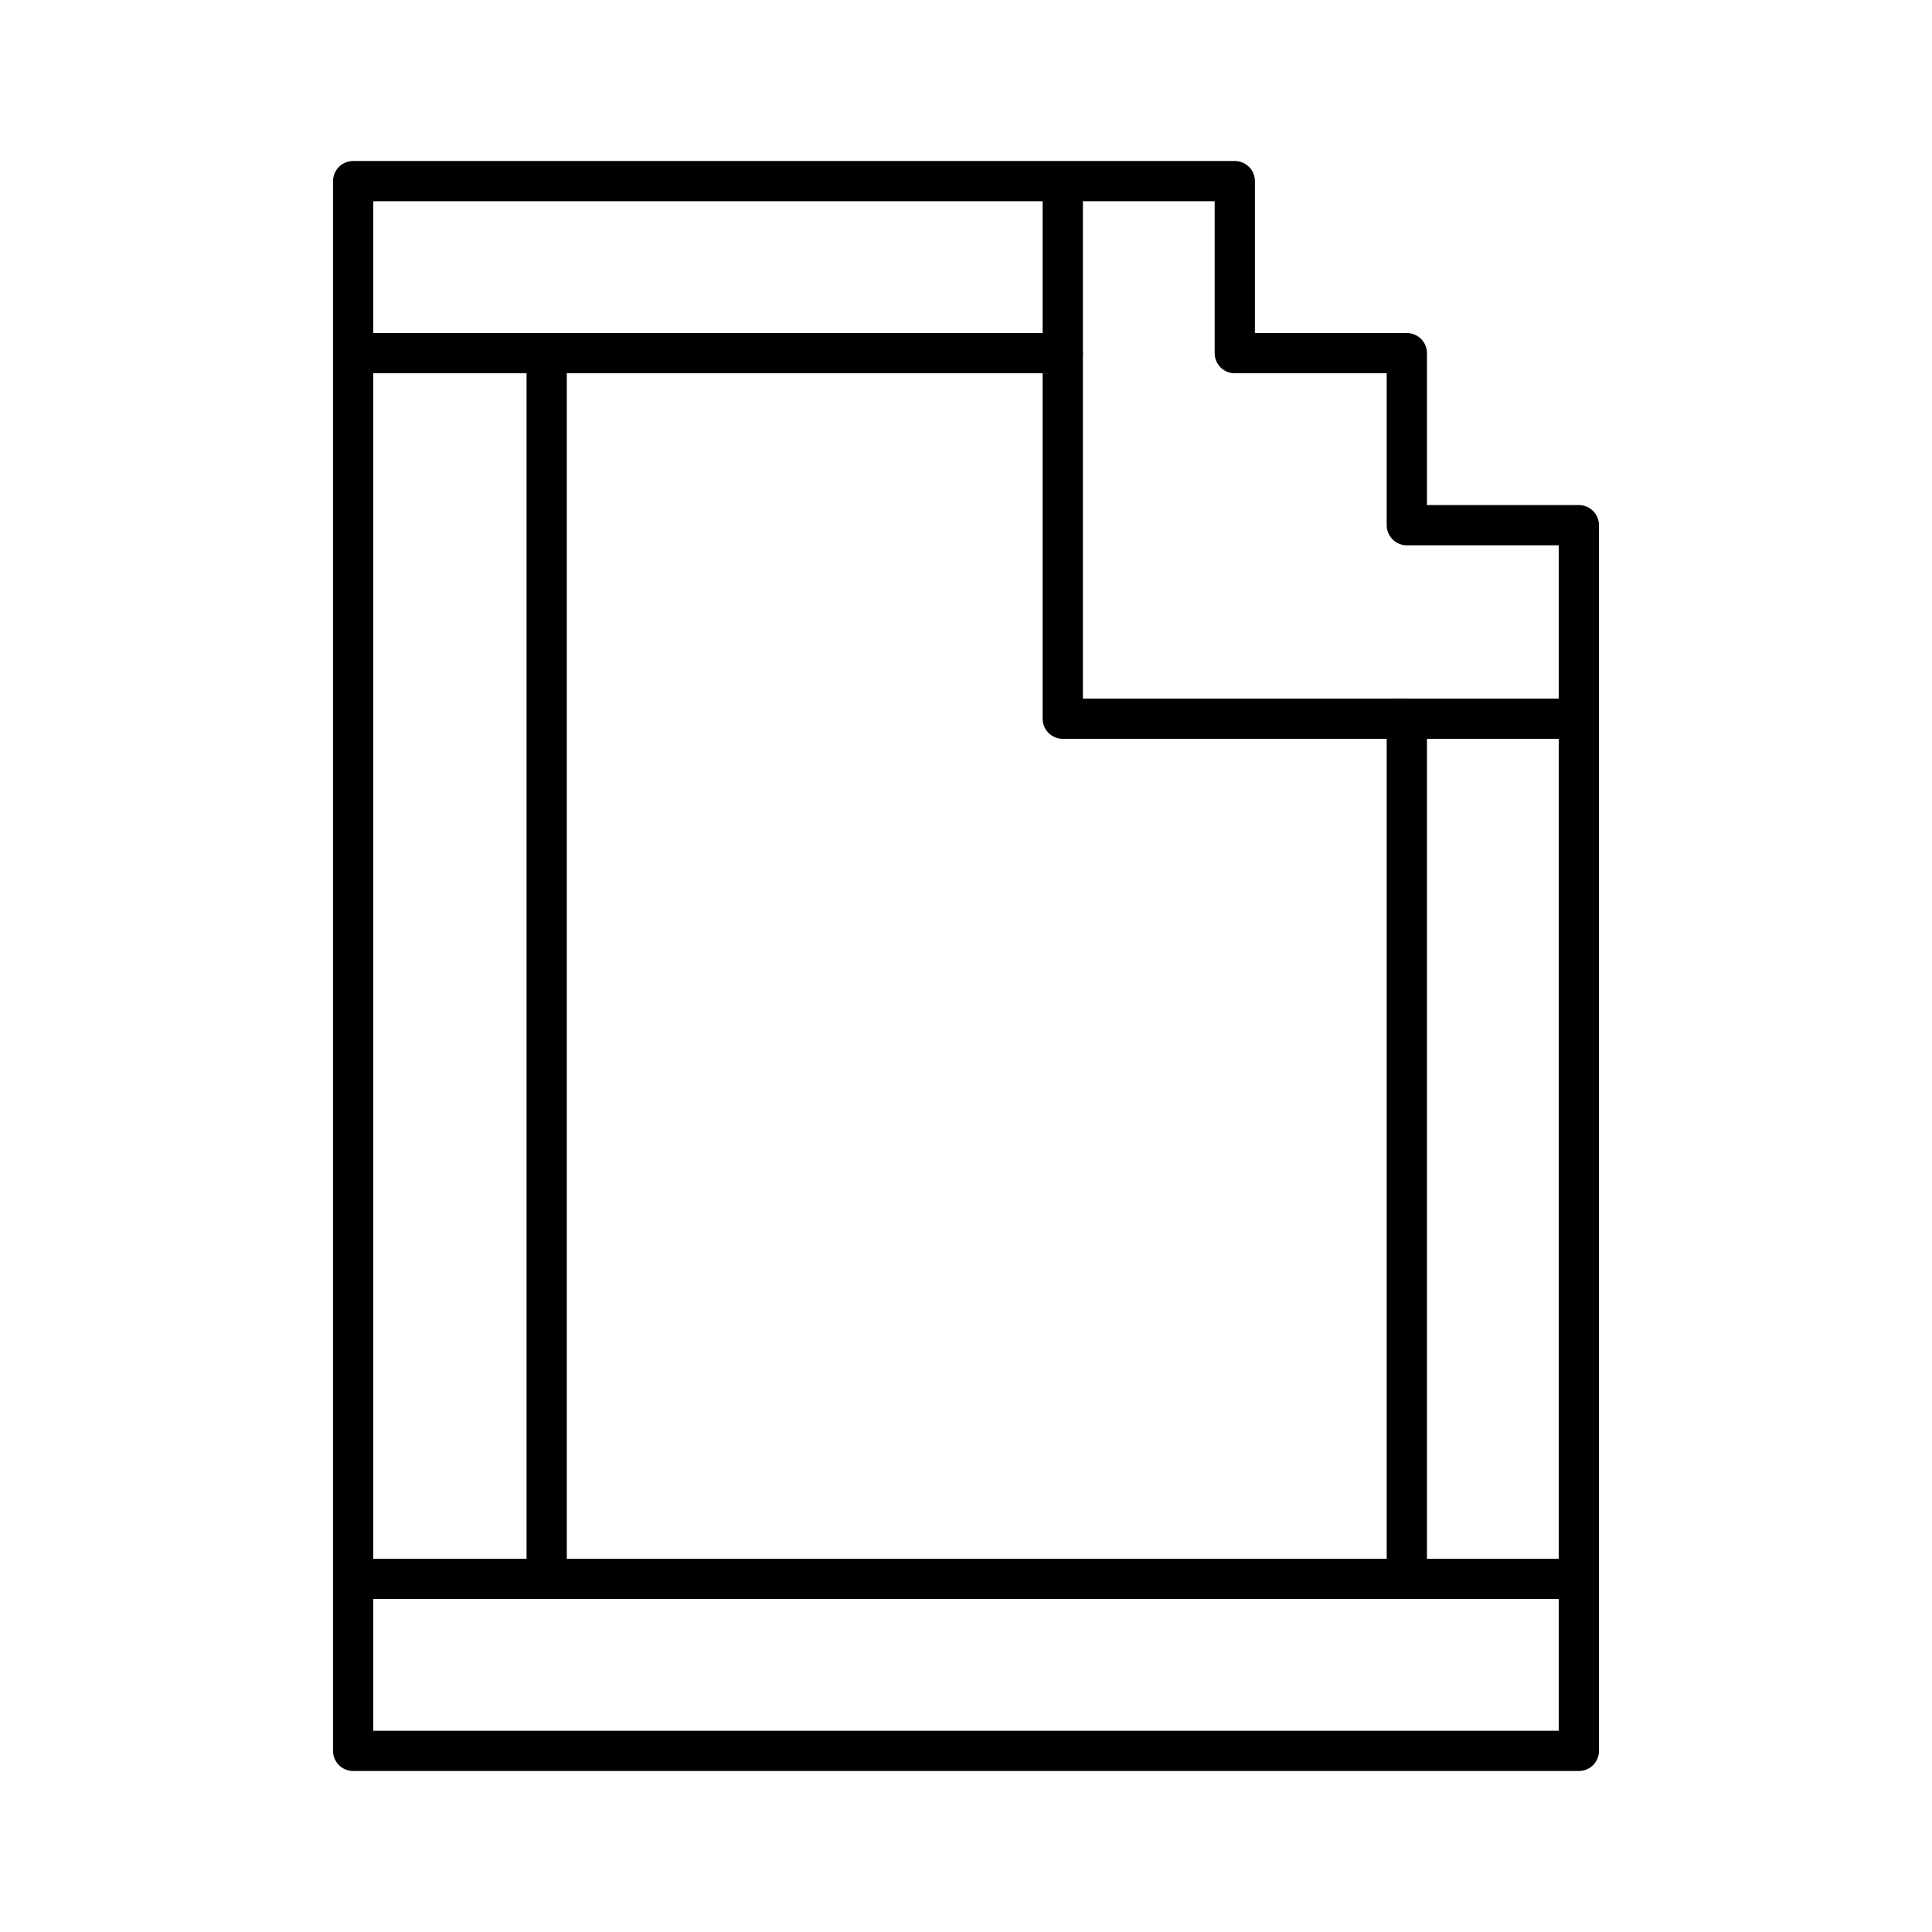 <svg xmlns="http://www.w3.org/2000/svg" xmlns:xlink="http://www.w3.org/1999/xlink" width="48" height="48" viewBox="0 0 48 48"><path fill="none" stroke="currentColor" stroke-linecap="round" stroke-linejoin="round" d="M13.582 8.774v30.452h21.37v-21.37h-8.548V8.774z"/><path fill="none" stroke="currentColor" stroke-linecap="round" stroke-linejoin="round" d="M8.774 43.5h30.452V13.048h-4.274V8.774h-4.274V4.5H8.774zm0-34.726h4.808M8.774 39.226h4.808m21.37 0h4.274m-4.6-21.37h4.6M26.404 8.774V4.5"/></svg>